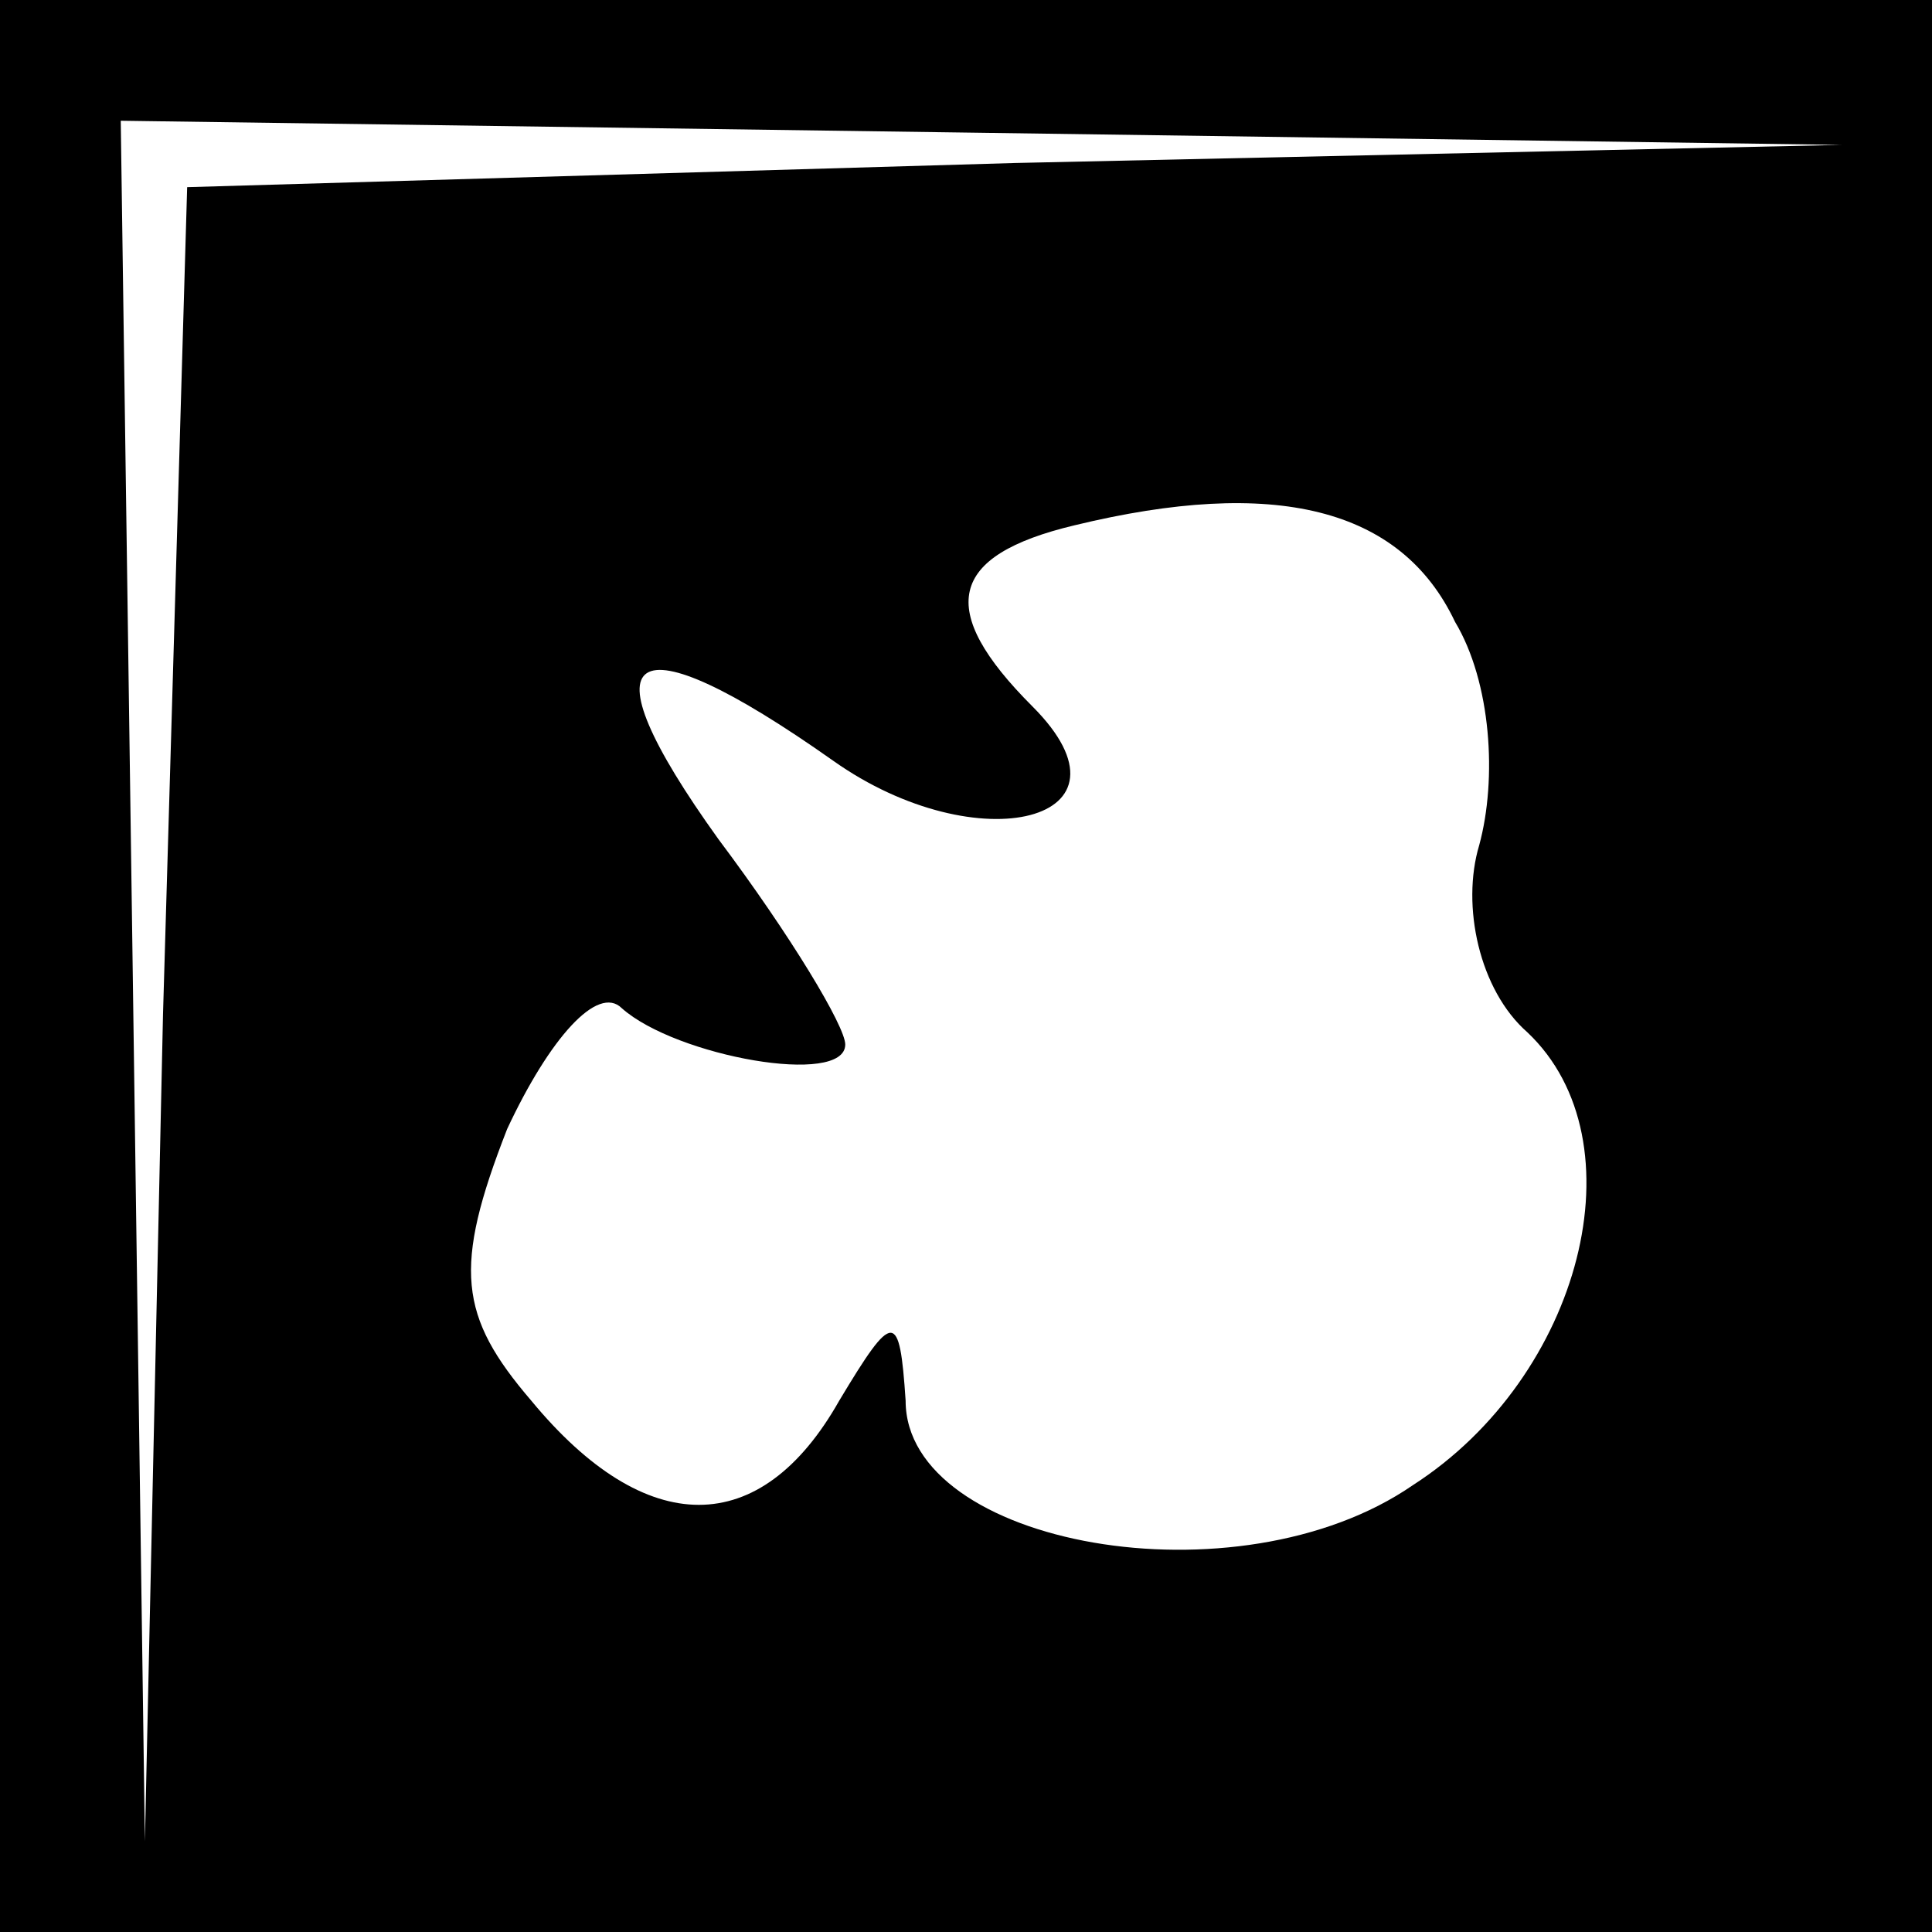 <?xml version="1.0" standalone="no"?>
<!DOCTYPE svg PUBLIC "-//W3C//DTD SVG 20010904//EN"
 "http://www.w3.org/TR/2001/REC-SVG-20010904/DTD/svg10.dtd">
<svg version="1.0" xmlns="http://www.w3.org/2000/svg"
 width="32pt" height="32pt" viewBox="0 0 32 32"
 preserveAspectRatio="xMidYMid meet">
<rect x="0" y="0" width="32" height="32" fill="#808080" stroke="none"/>
<g transform="translate(0,32) scale(0.1,-0.1)"
fill="#000000" stroke="none">
<path fill="#000000" stroke="none" d="M0 160 l0 -160 160 0 160 0 0 160 0
160 -160 0 -160 0 0 -160z"/>
<path fill="#ffffff" stroke="none" d="M168 293 l-137 -4 -4 -137 -3 -137 -2
143 -2 142 143 -2 142 -2 -137 -3z"/>
<path fill="#ffffff" stroke="none" d="M241 217 c6 -10 7 -26 4 -37 -3 -10 0
-24 8 -31 19 -18 9 -57 -19 -75 -29 -20 -84 -10 -84 14 -1 15 -2 15 -11 0 -13
-23 -32 -23 -51 0 -12 14 -13 22 -4 45 7 15 15 24 19 20 9 -8 37 -13 37 -6 0
3 -9 18 -21 34 -23 32 -15 37 19 13 24 -17 52 -10 33 9 -16 16 -14 25 7 30 33
8 54 3 63 -16z"/>
</g>
</svg>
